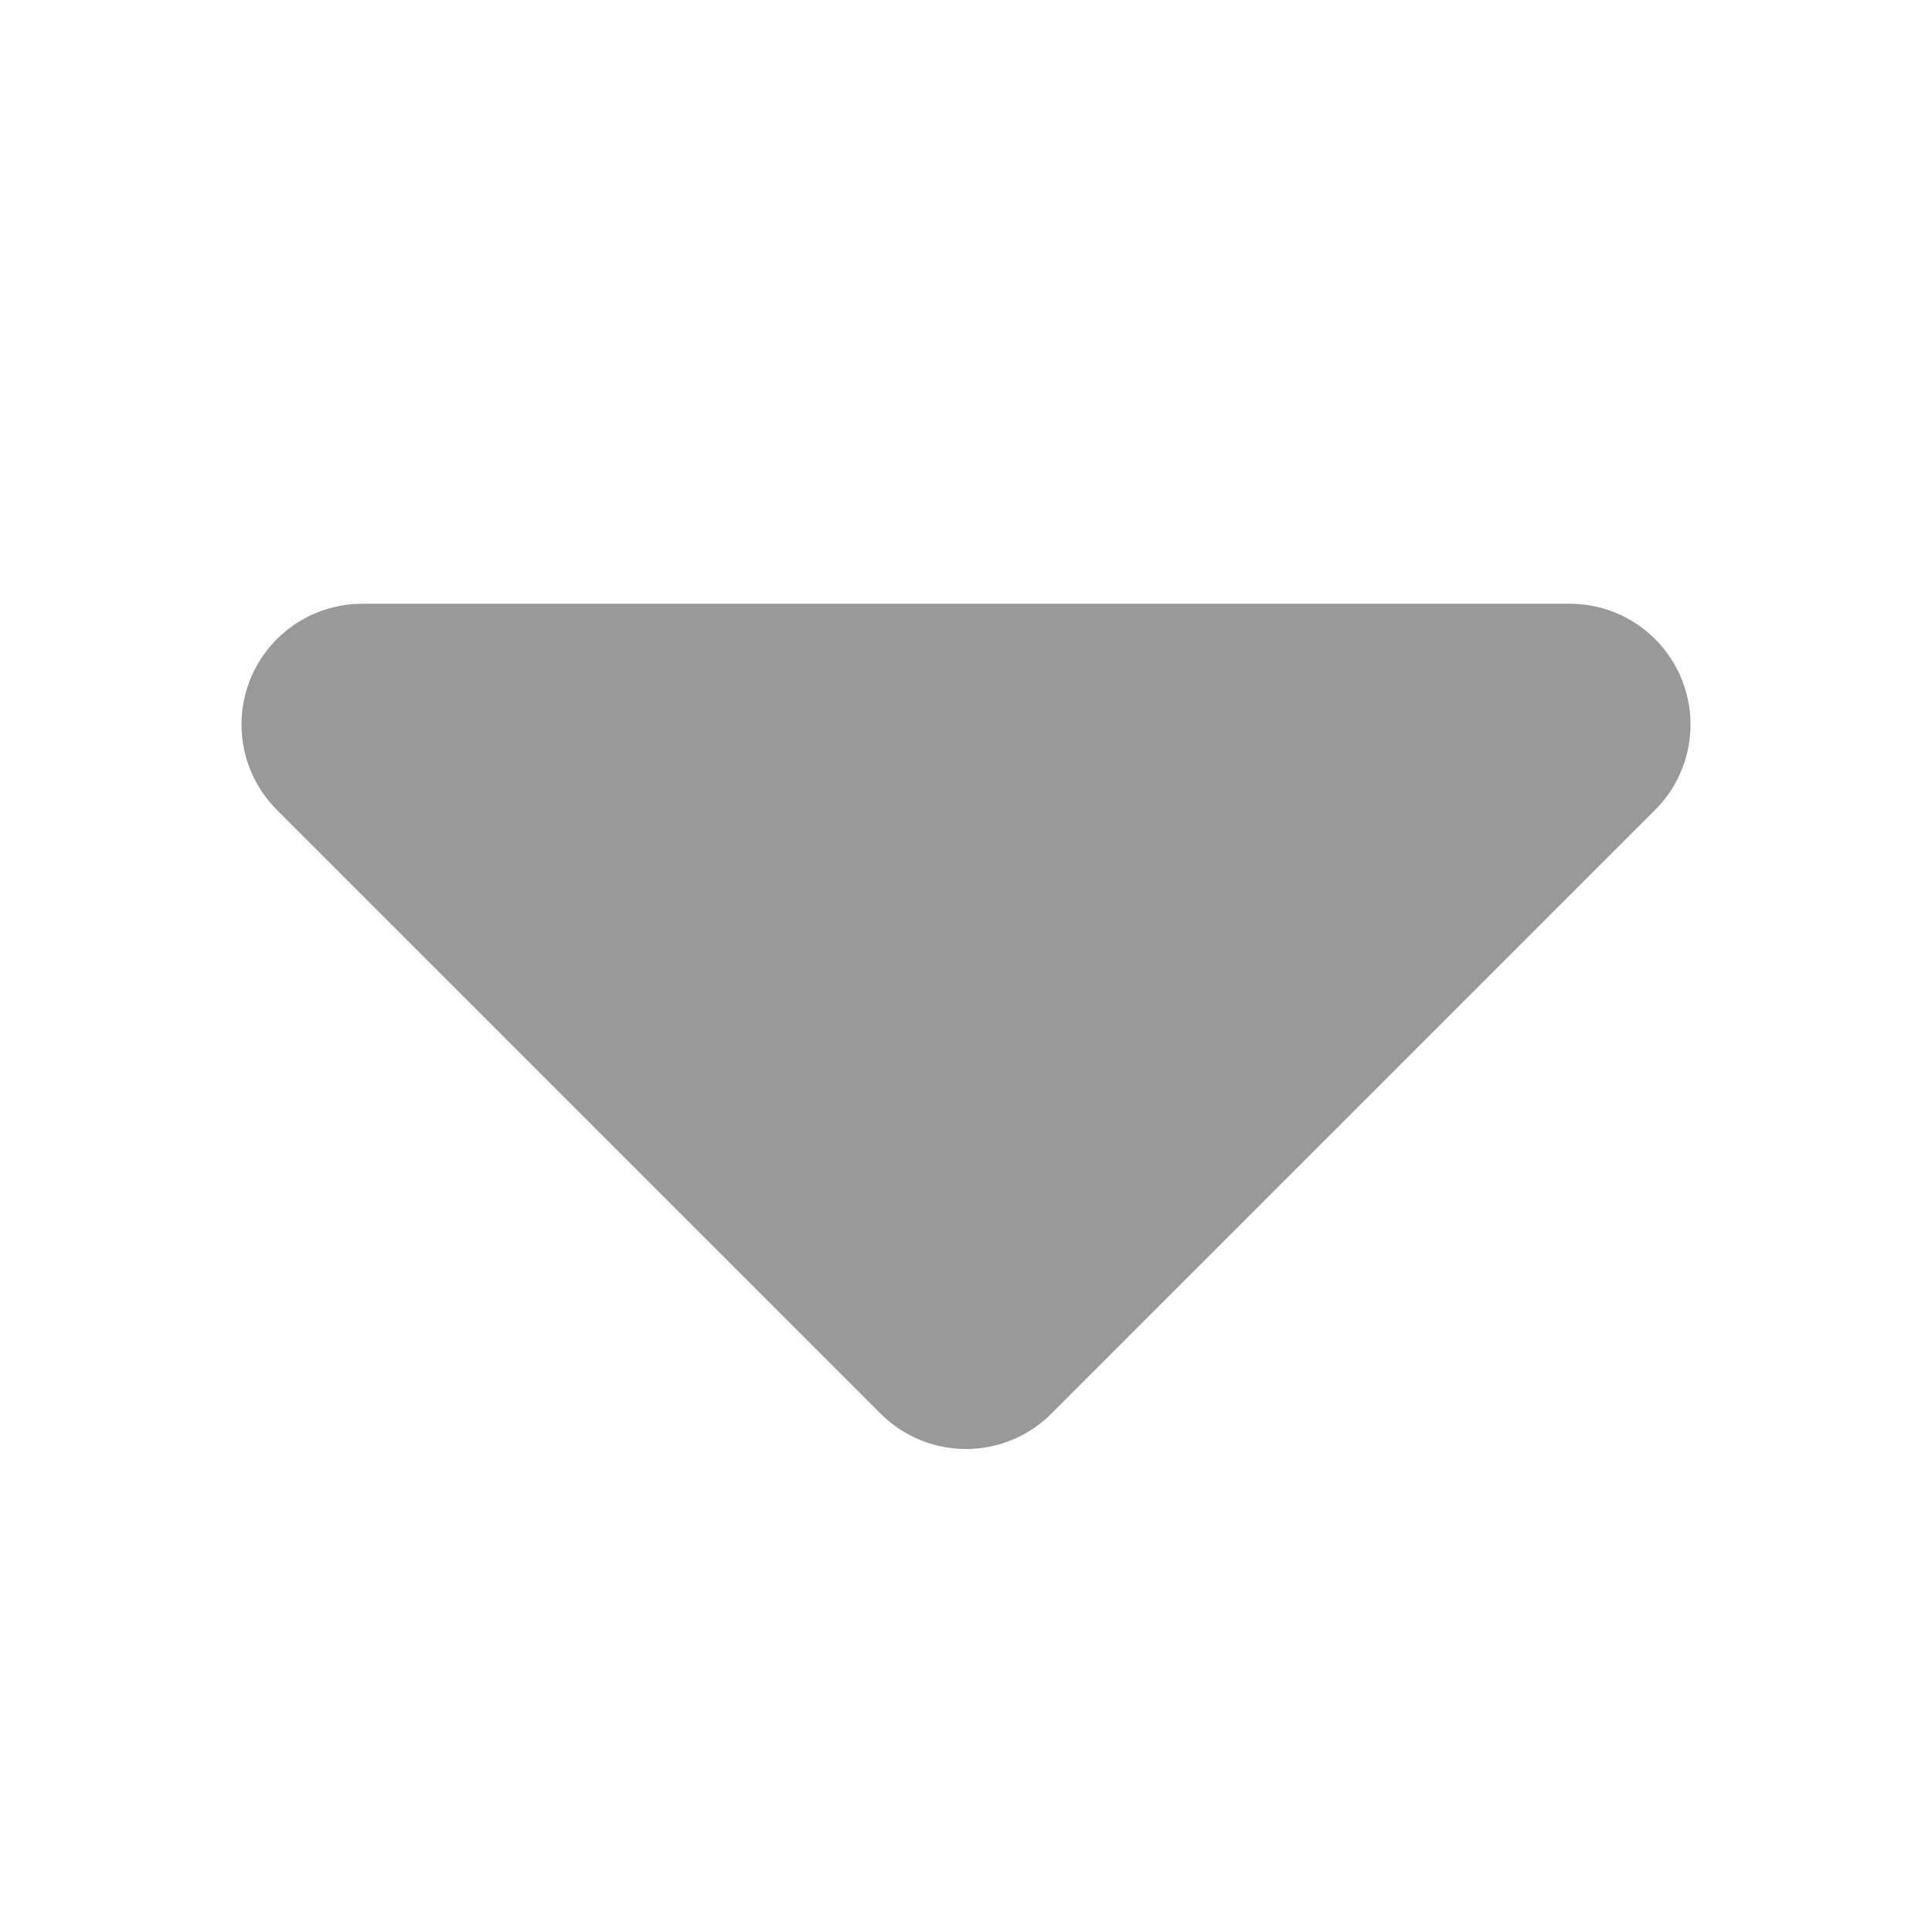 <svg width="16" height="16" viewBox="0 0 16 16" fill="none" xmlns="http://www.w3.org/2000/svg">
<path d="M13 6L8 11L3 6H13Z" fill="#999999"/>
<path d="M13 6L8 11L3 6H13Z" stroke="#999999" stroke-width="2" stroke-linecap="round" stroke-linejoin="round"/>
</svg>
